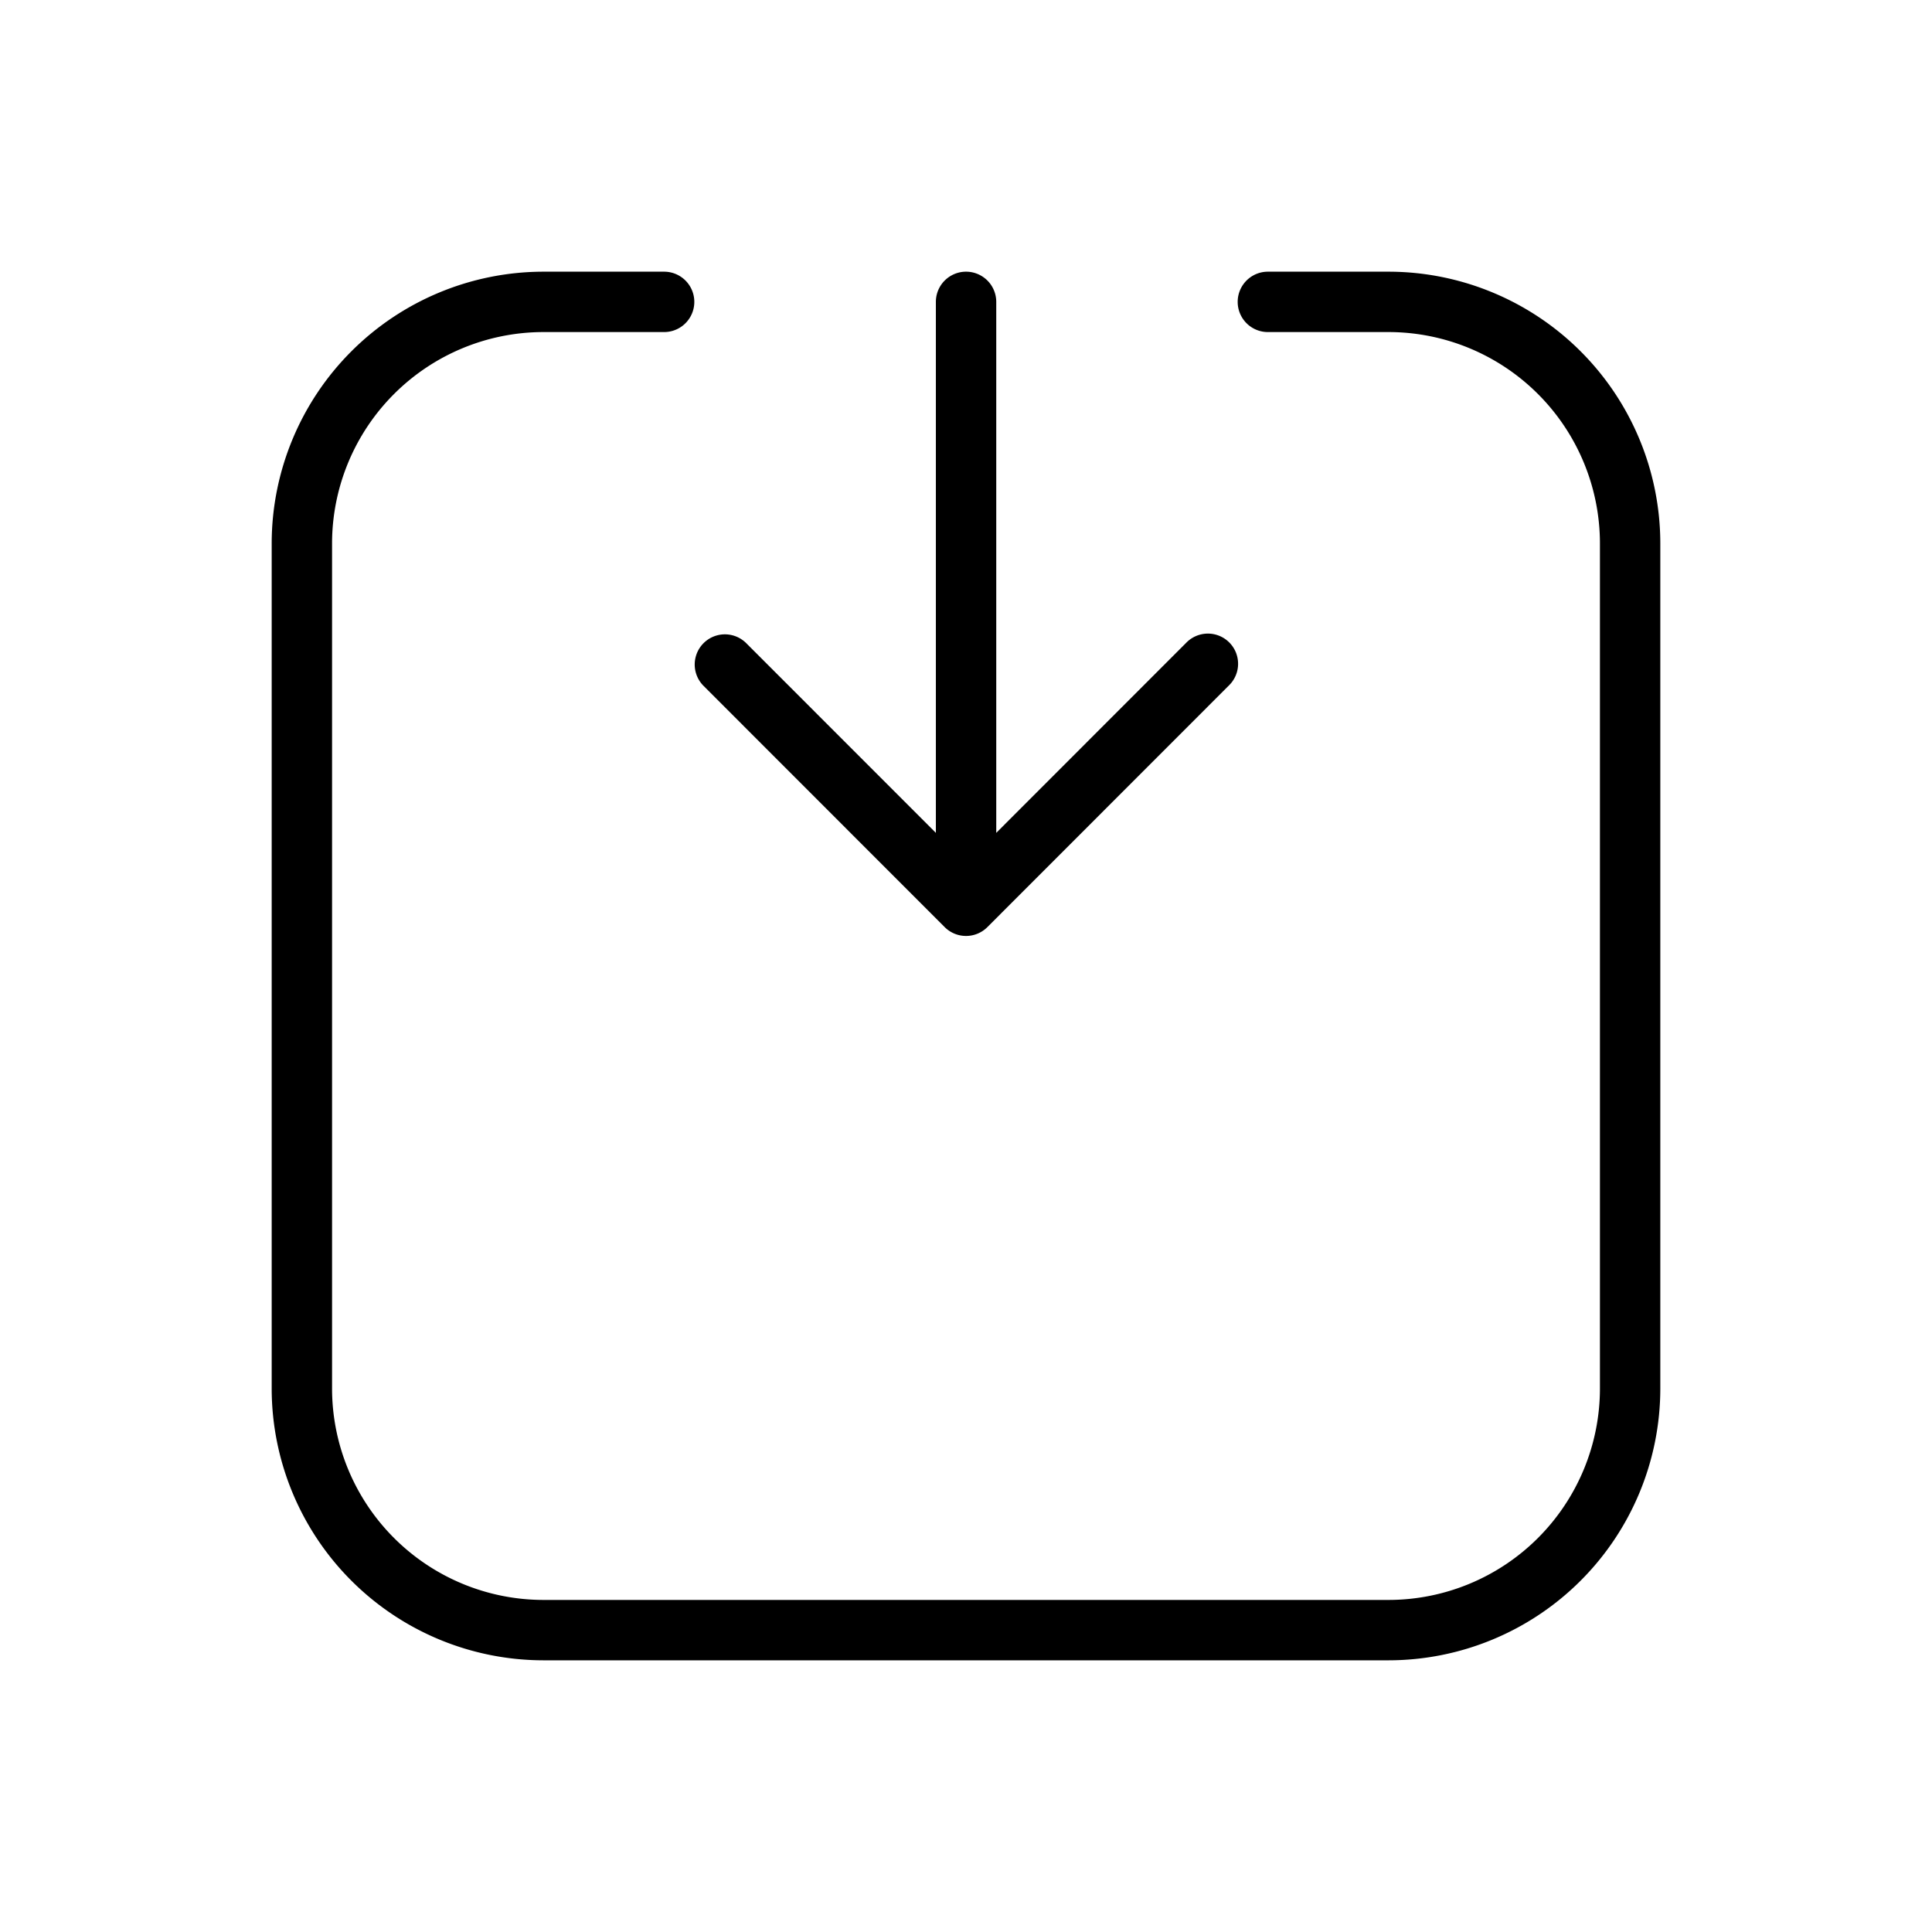 <svg xmlns="http://www.w3.org/2000/svg" width="32" height="32" viewBox="0 0 32 32"><path d="m11.647 11.354 4 4.002a.5.5 0 0 0 .707 0l4-4.002a.5.5 0 1 0-.707-.707l-3.146 3.148V5a.5.5 0 0 0-1 0v8.795l-3.147-3.148a.5.5 0 0 0-.707.707M23 4.5h-2a.5.5 0 0 0 0 1h2A3.504 3.504 0 0 1 26.5 9v14a3.504 3.504 0 0 1-3.5 3.5H9A3.504 3.504 0 0 1 5.5 23V9A3.504 3.504 0 0 1 9 5.5h2a.5.5 0 1 0 0-1H9A4.505 4.505 0 0 0 4.5 9v14A4.505 4.505 0 0 0 9 27.5h14a4.505 4.505 0 0 0 4.5-4.5V9A4.505 4.505 0 0 0 23 4.5"/></svg>